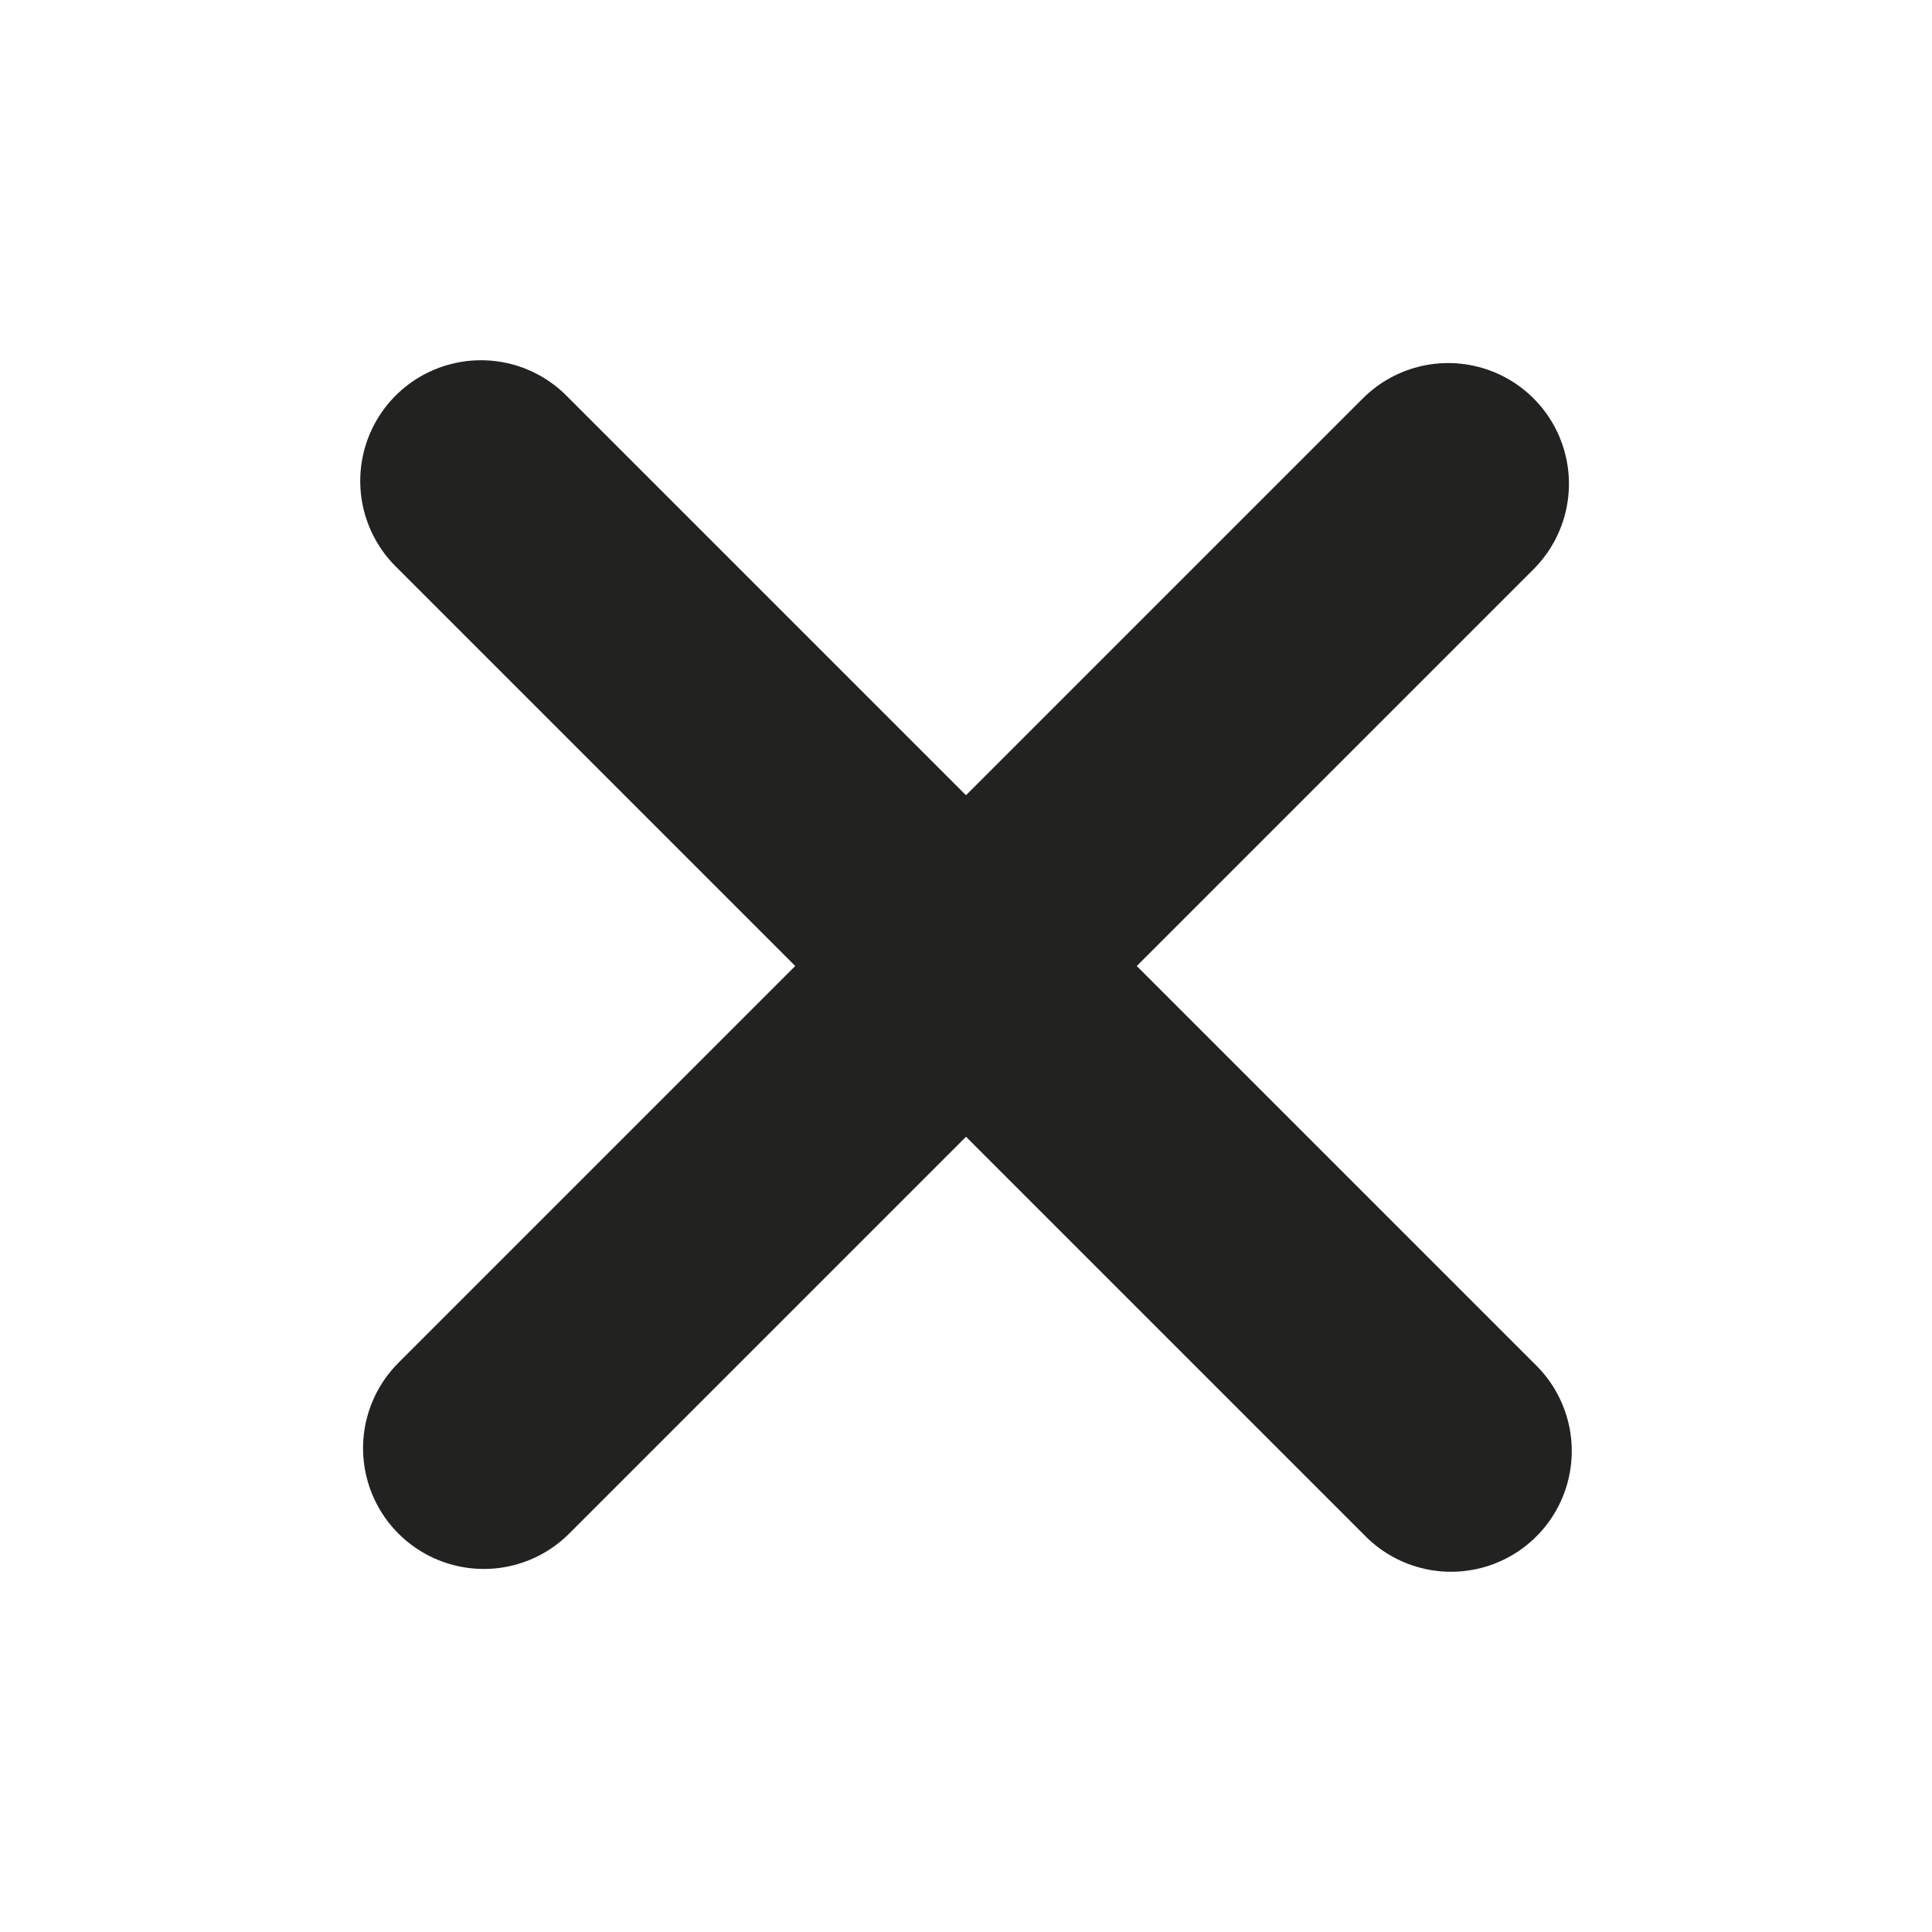 <svg xmlns="http://www.w3.org/2000/svg" width="48" height="48" viewBox="0 0 48 48">
  <title>close-icon-16x</title>
  <g id="layout">
    <g>
      <line x1="11.95" y1="11.95" x2="36.05" y2="36.05" fill="none" stroke="#222221" stroke-linecap="round" stroke-linejoin="round" stroke-width="6"/>
      <line x1="35.98" y1="12.02" x2="12.02" y2="35.98" fill="none" stroke="#222221" stroke-linecap="round" stroke-linejoin="round" stroke-width="6"/>
    </g>
  </g>
</svg>
